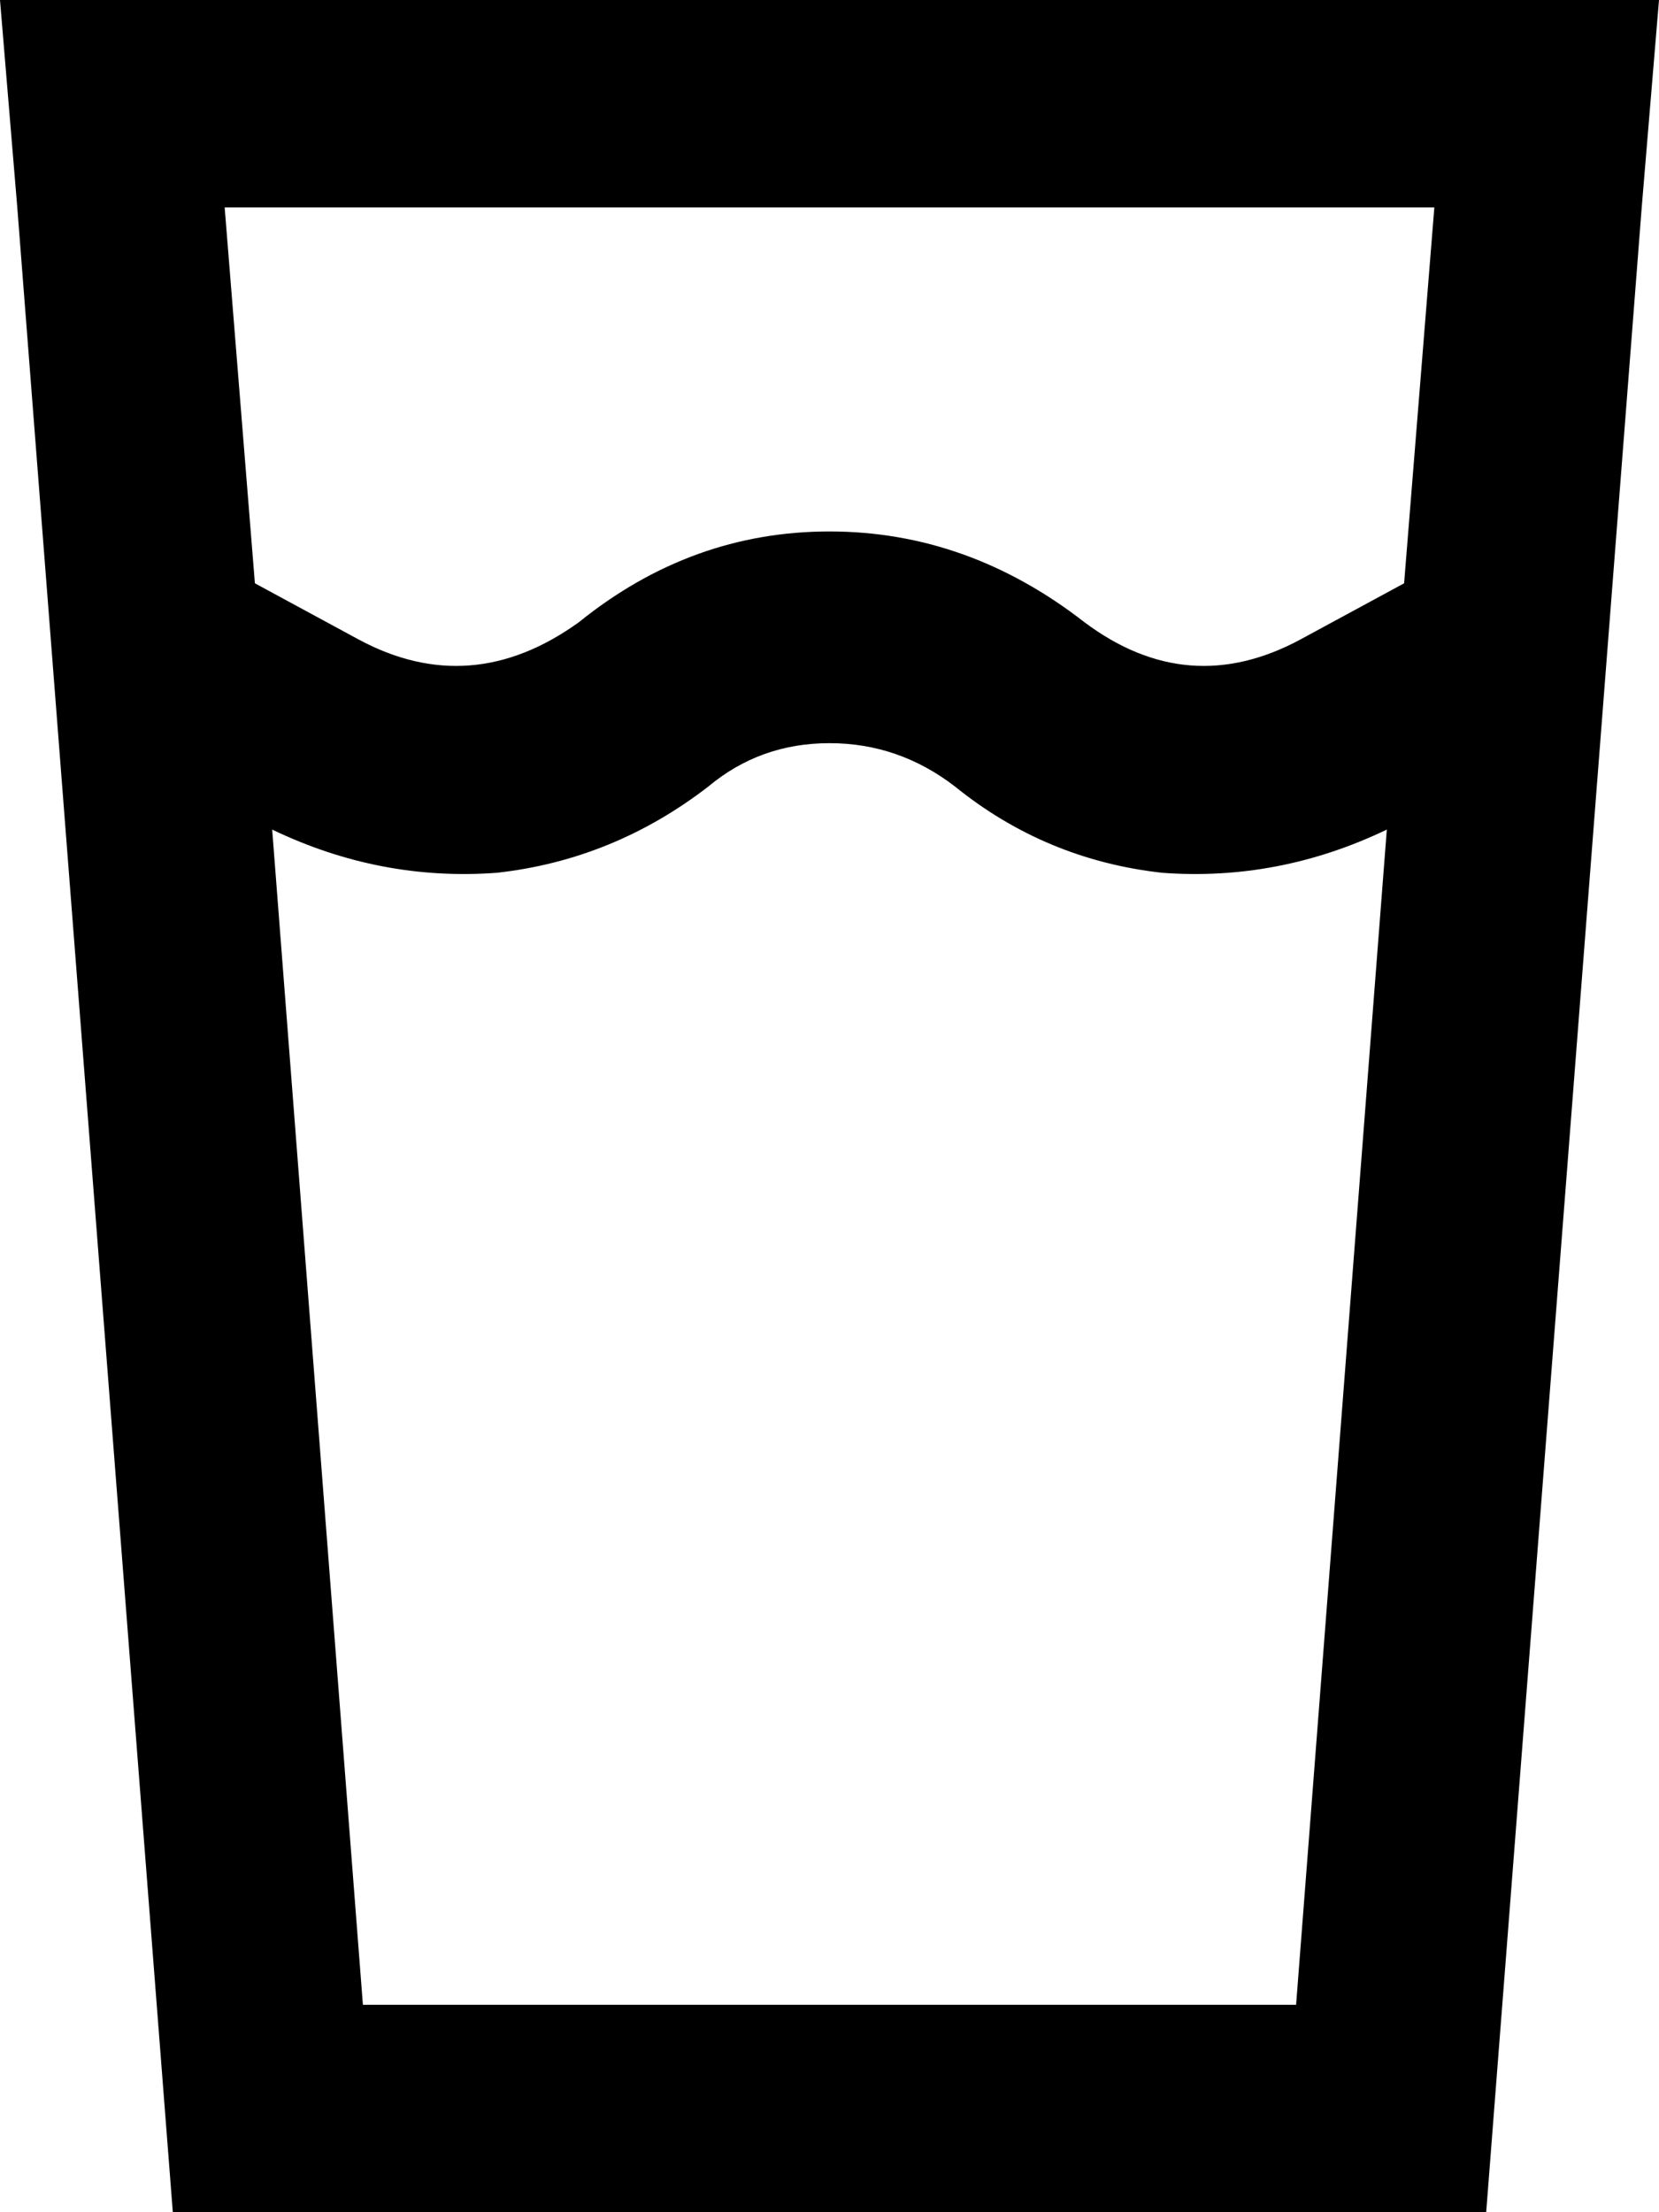 <svg viewBox="0 0 384 512">
  <path
    d="M 63 192 Q 88 204 115 202 L 115 202 Q 142 199 164 182 Q 176 172 192 172 Q 208 172 221 182 Q 242 199 269 202 Q 296 204 321 192 L 300 464 L 84 464 L 63 192 L 63 192 Z M 59 135 L 52 48 L 332 48 L 325 135 L 301 148 Q 275 162 251 144 Q 224 123 192 123 Q 160 123 134 144 Q 109 162 83 148 L 59 135 L 59 135 Z M 40 512 L 344 512 L 380 48 L 384 0 L 336 0 L 48 0 L 0 0 L 4 48 L 40 512 L 40 512 Z"
  />
</svg>
